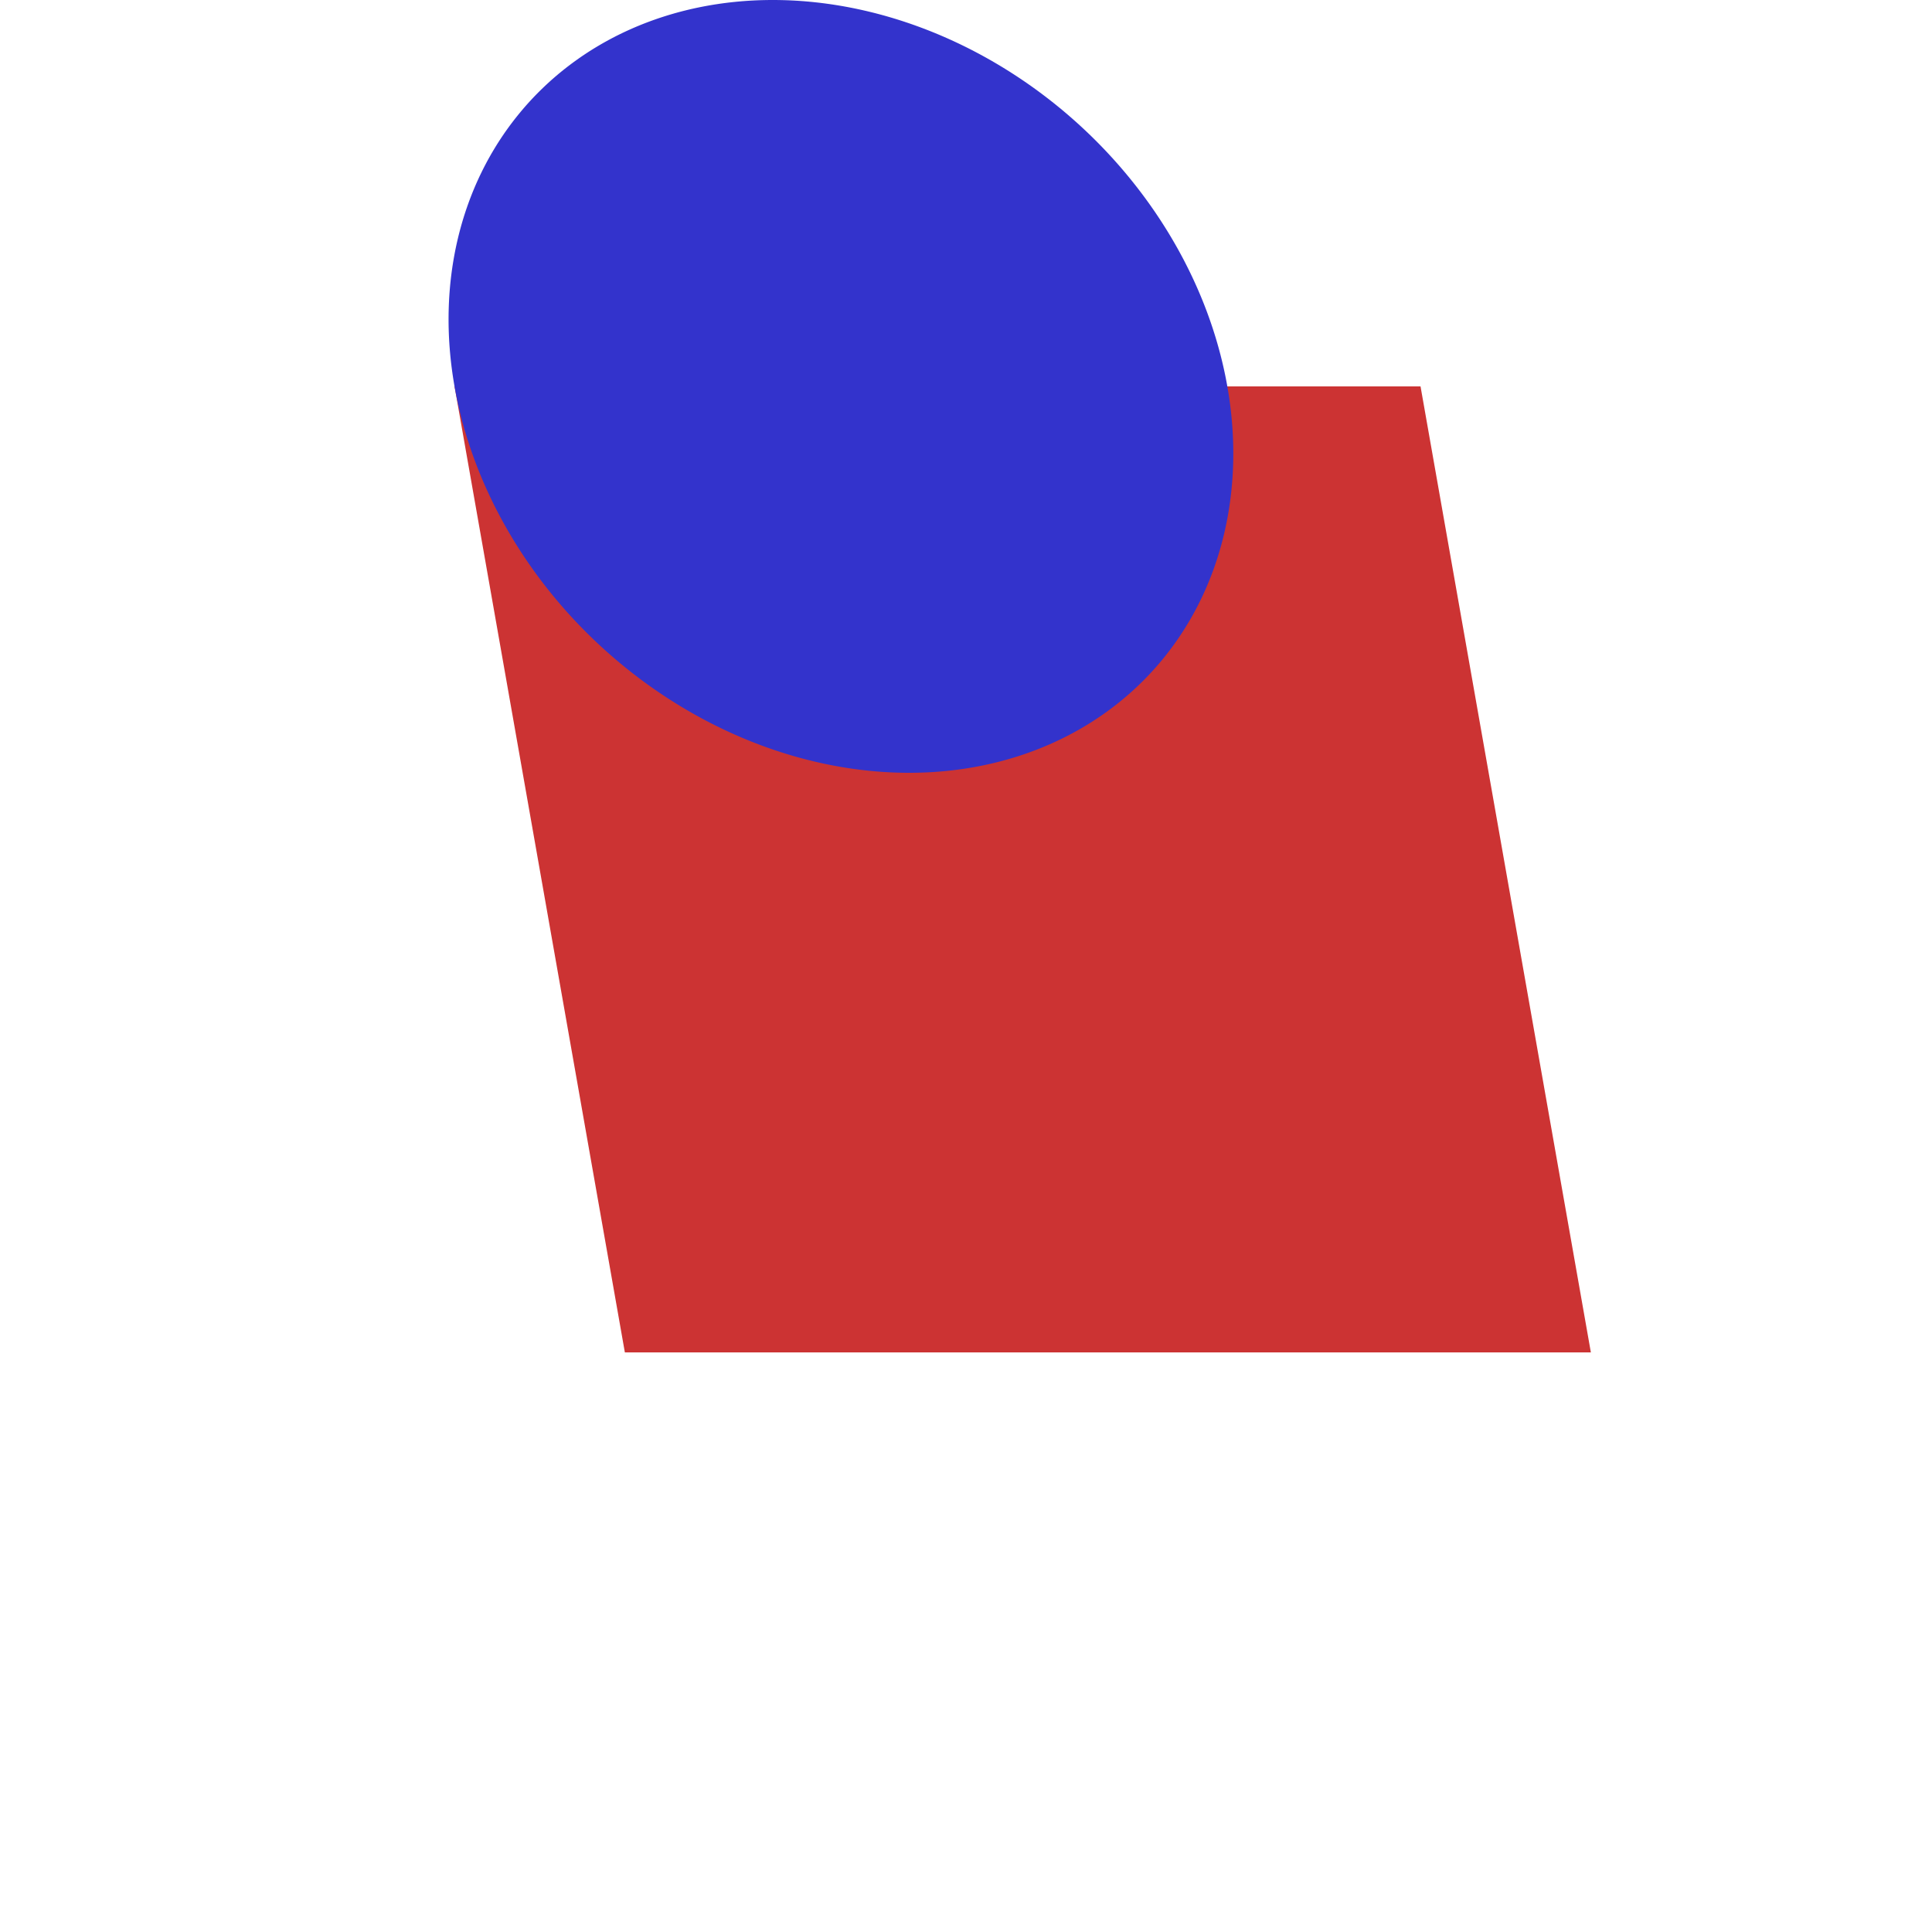 <?xml version="1.0"?>
<svg width="100" height="100" xmlns="http://www.w3.org/2000/svg">
 <g  transform="skewX(10)">
   <g>
     <rect x="20" y="20" width="50" height="50"
         style="fill: #cc3333"/>
   </g>
   <g>
     <path d="M20,20a20,20 0 0,0 40,0  20,20 0 0,0 -40,0"
         style="fill: #3333cc"/>
   </g>
 </g>
</svg>